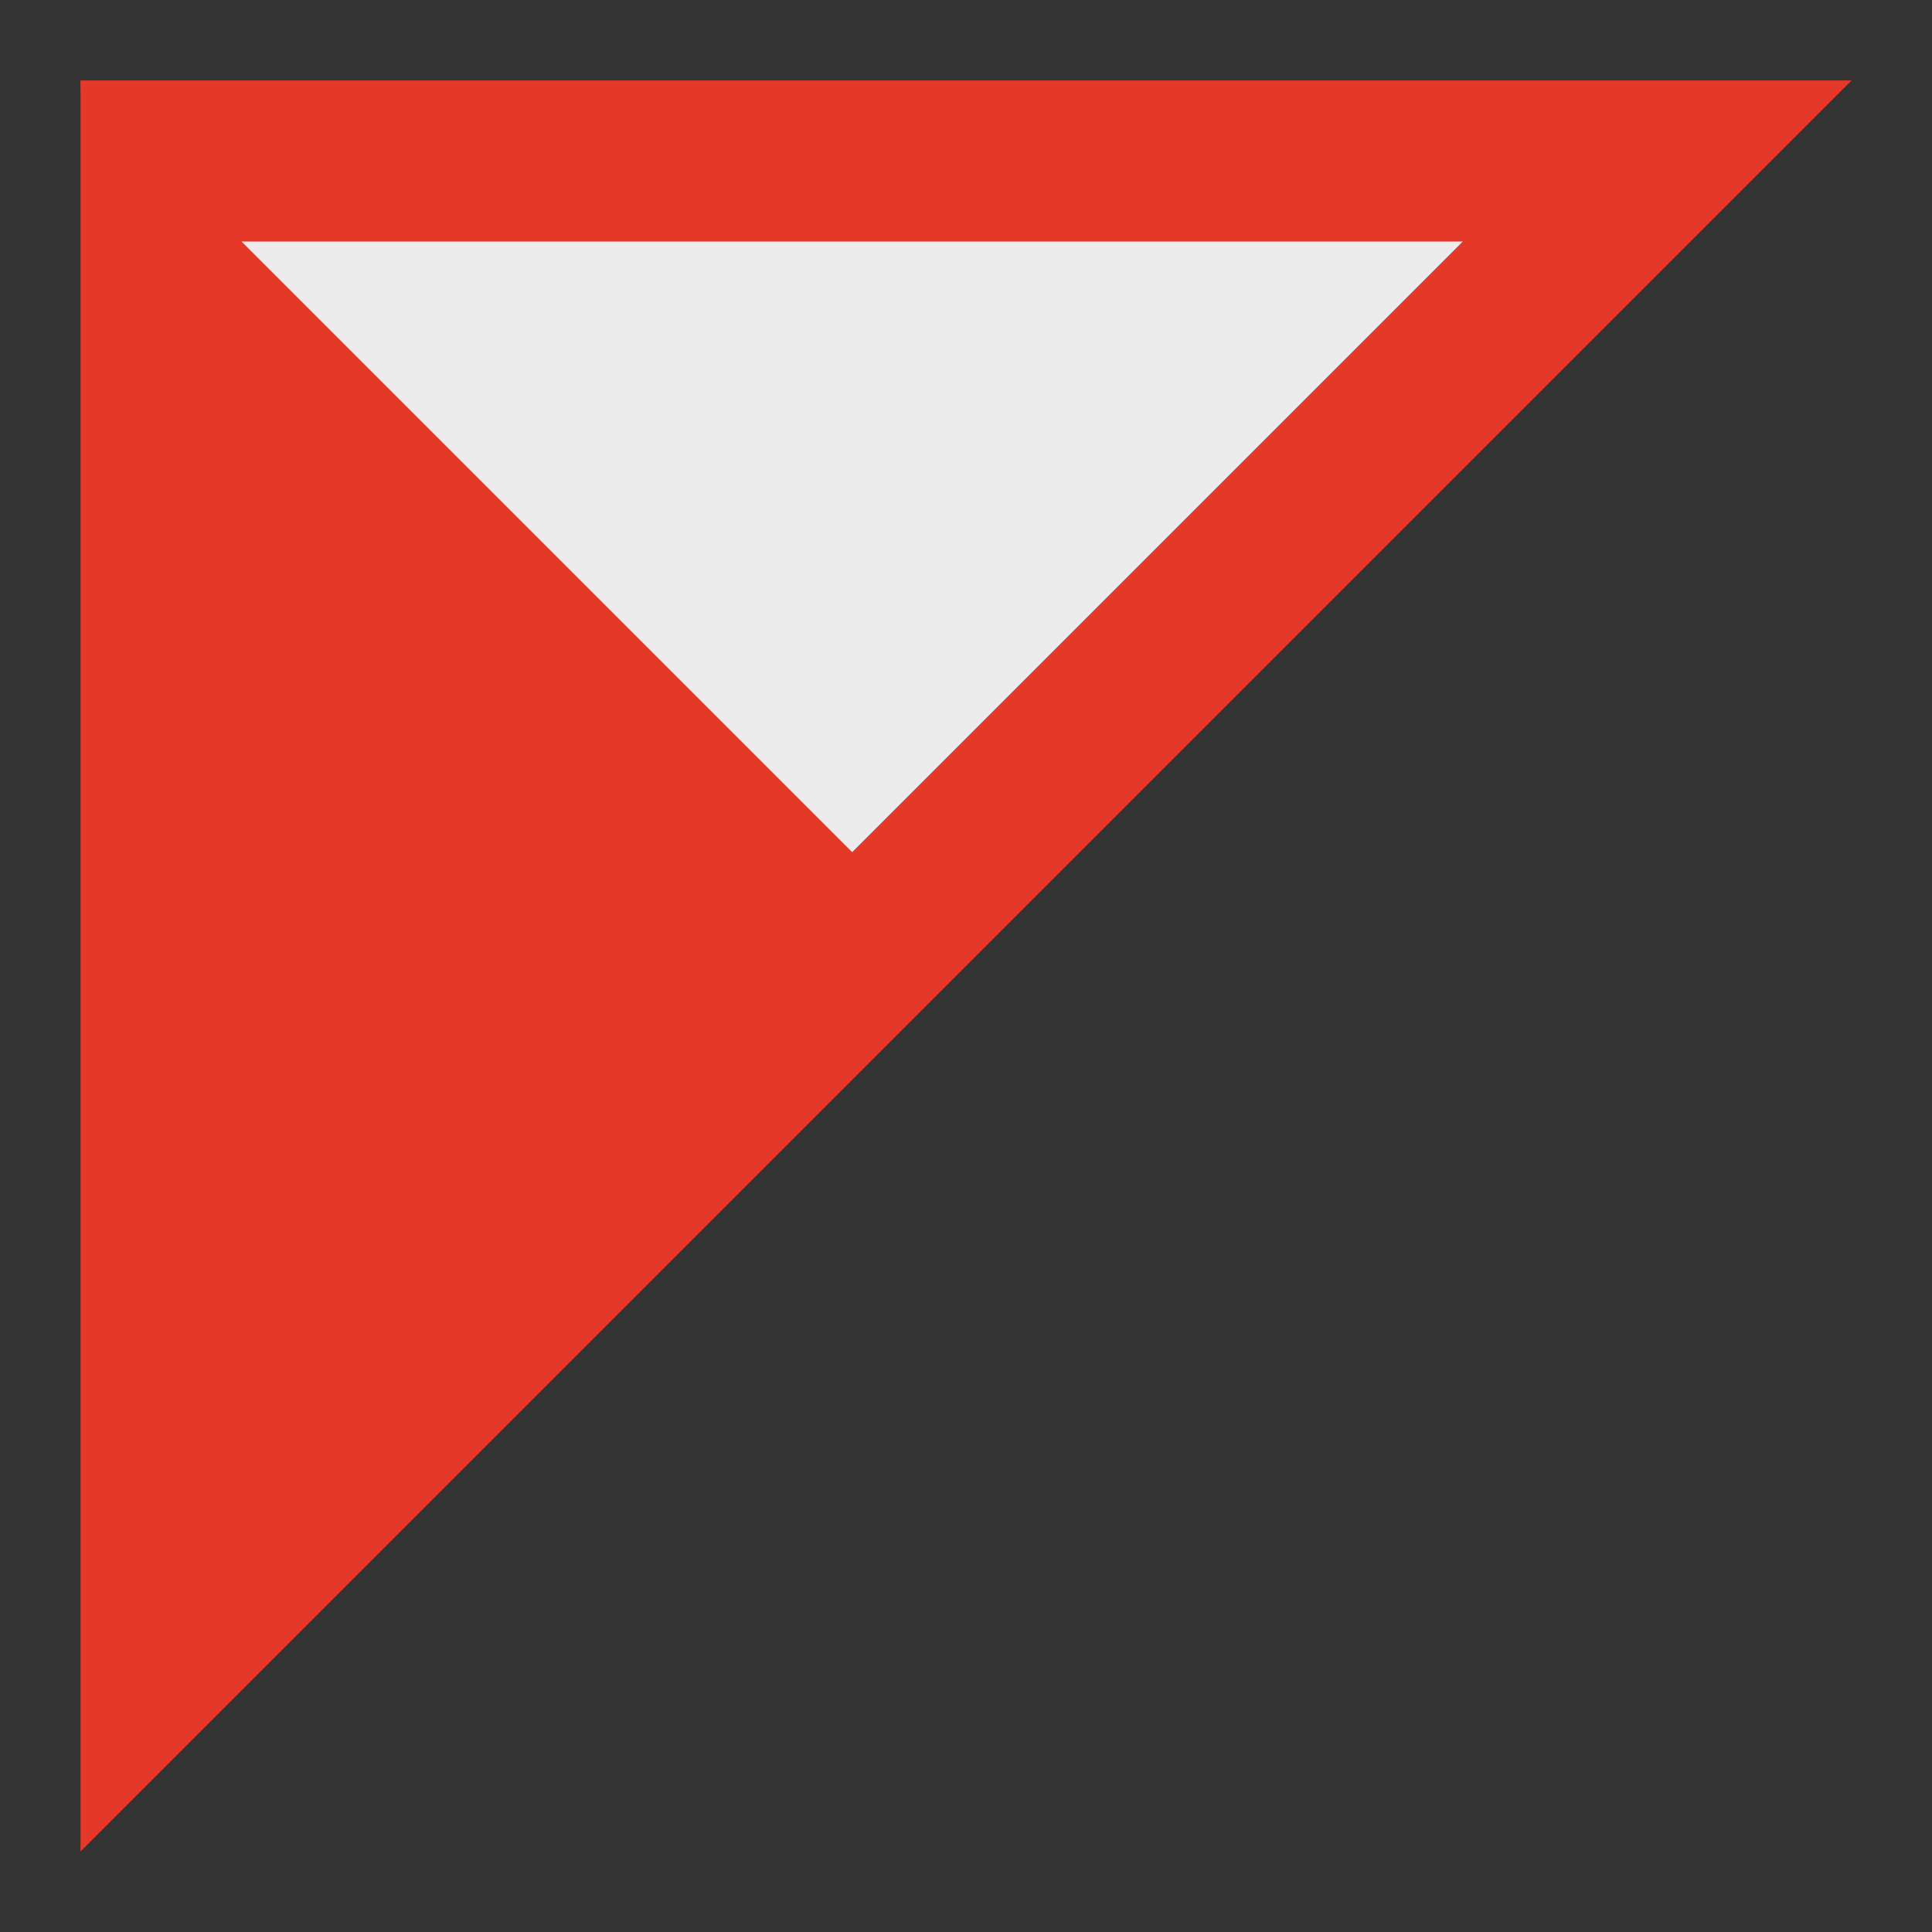 <svg width="12" height="12" viewBox="0 0 12 12" fill="none" xmlns="http://www.w3.org/2000/svg">
<rect x="0" y="0" width="12" height="12" fill="#333333" stroke="none"/>
<path d="M1 1H10.293L1 10.293V1Z" fill="#ECECEC" stroke="#E53828"/>
<path d="M5.5 5.5L0.5 0.5L1 10L5.5 5.5Z" fill="#E53828"/>
</svg>
